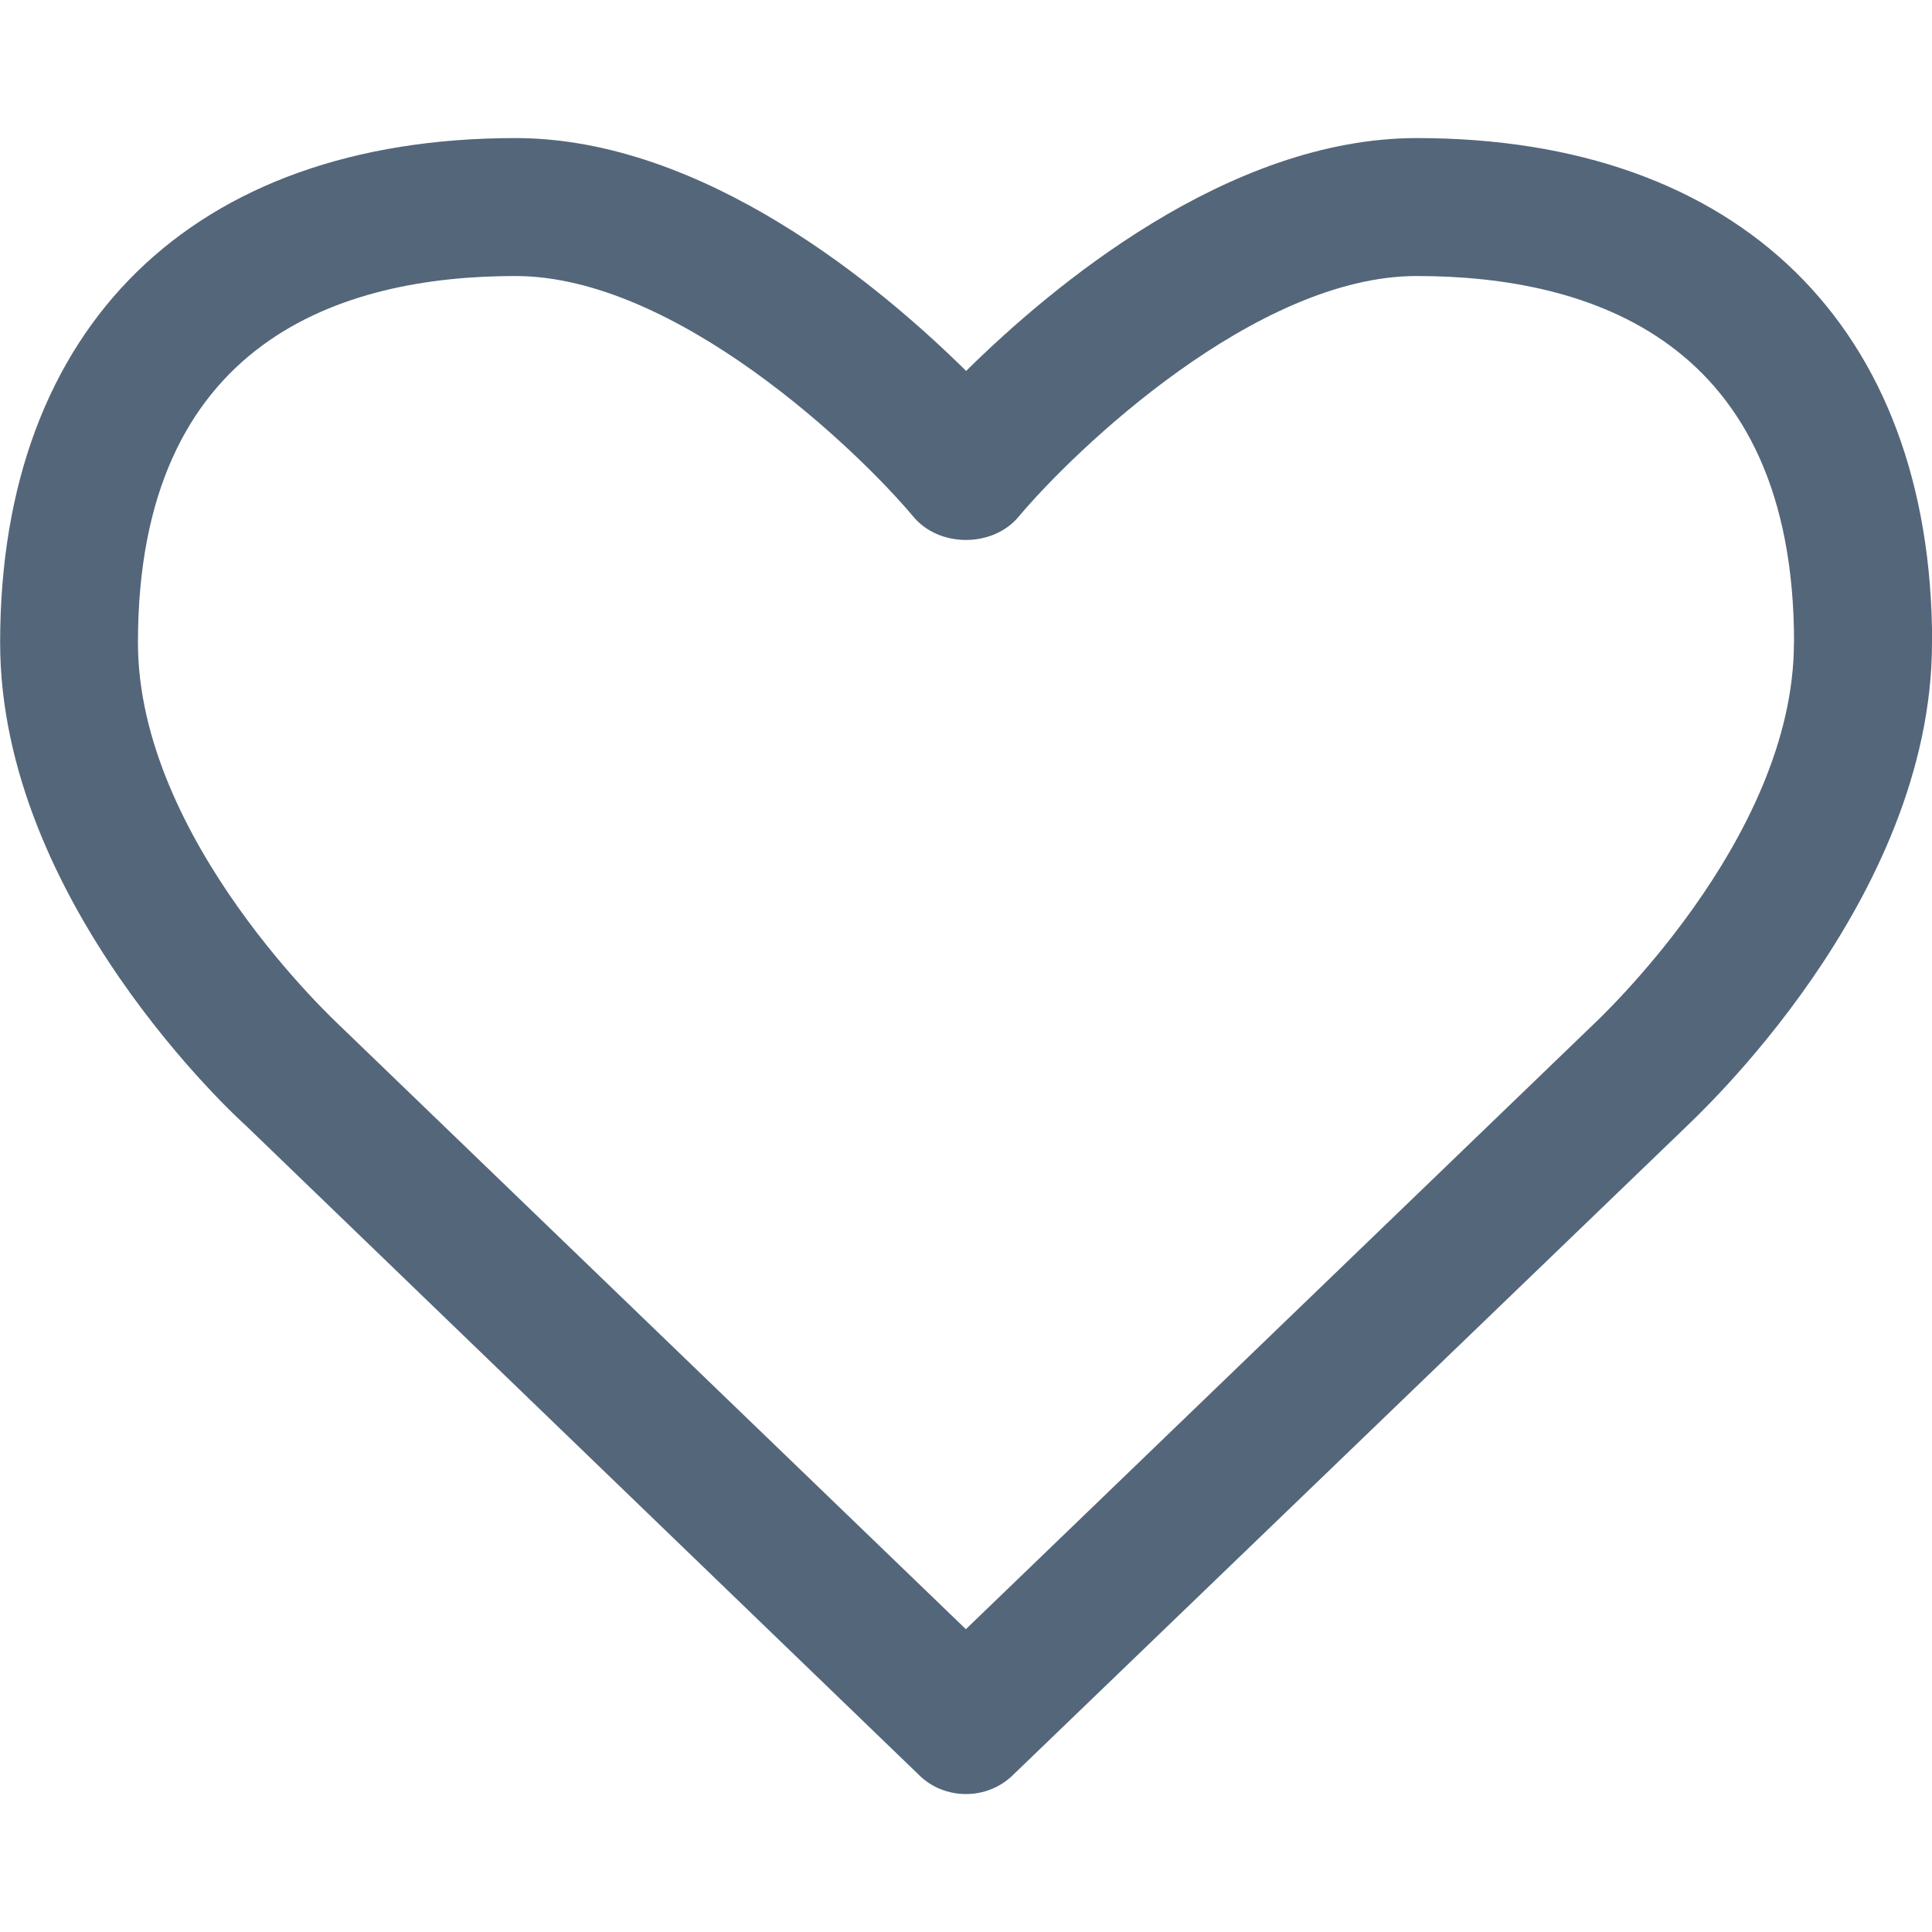 <!-- Generated by IcoMoon.io -->
<svg version="1.1" xmlns="http://www.w3.org/2000/svg" width="20" height="20" viewBox="0 0 15 15">
<title>heart-o</title>
<path fill="#54667a" d="M13.929 4.989c0-2.352-1.59-2.846-2.93-2.846-1.247 0-2.653 1.348-3.089 1.867-0.201 0.243-0.619 0.243-0.82 0-0.435-0.519-1.842-1.867-3.089-1.867-1.339 0-2.93 0.494-2.93 2.846 0 1.532 1.549 2.955 1.565 2.972l4.863 4.688 4.855-4.679c0.025-0.025 1.574-1.448 1.574-2.98zM15 4.989c0 2.009-1.842 3.691-1.917 3.767l-5.215 5.022c-0.1 0.1-0.234 0.151-0.368 0.151s-0.268-0.050-0.368-0.151l-5.223-5.039c-0.067-0.059-1.908-1.741-1.908-3.75 0-2.453 1.498-3.917 4.001-3.917 1.465 0 2.838 1.155 3.499 1.808 0.661-0.653 2.034-1.808 3.499-1.808 2.503 0 4.001 1.465 4.001 3.917z"></path>
</svg>
